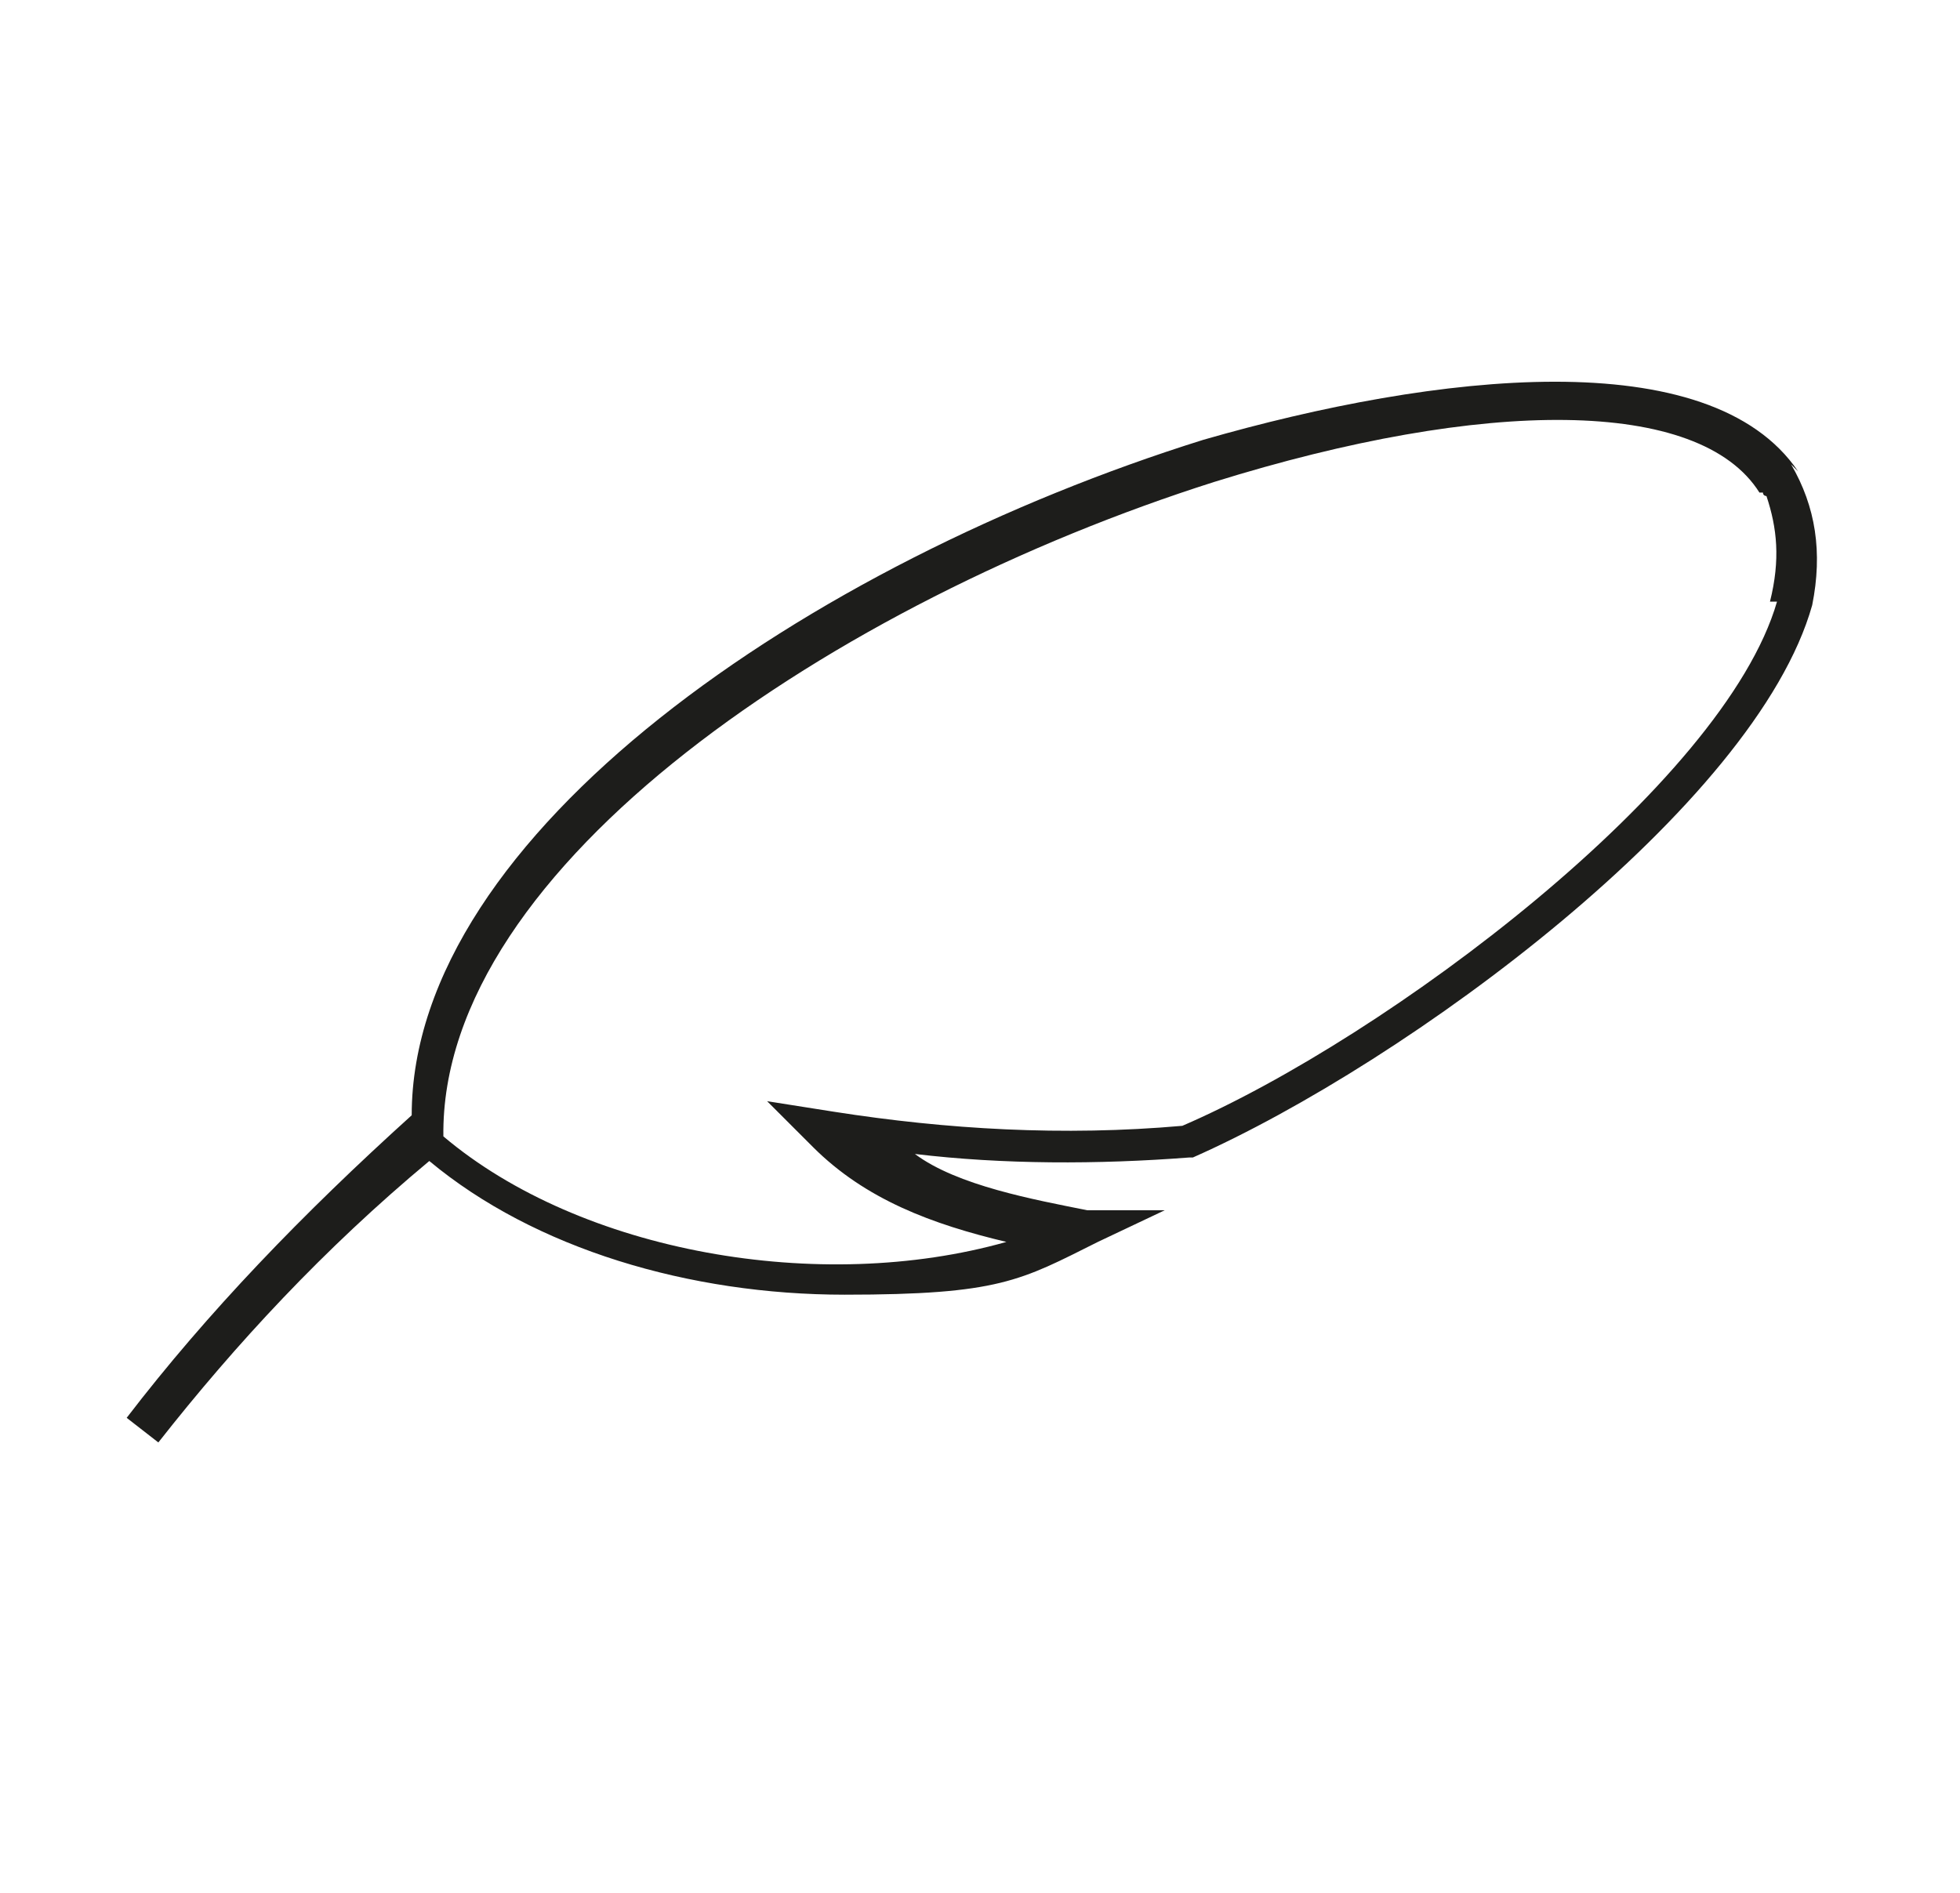 <?xml version="1.0" encoding="UTF-8"?>
<svg id="Layer_1" data-name="Layer 1" xmlns="http://www.w3.org/2000/svg" version="1.1" viewBox="0 0 55.7 53.8">
  <defs>
    <style>
      .cls-1 {
        fill: #1d1d1b;
        stroke-width: 0px;
      }
    </style>
  </defs>
  <path class="cls-1" d="M51.1,13.4c-2.5-3.7-10.3-2.8-16.9-.9-11.2,3.5-22.5,11.2-22.5,19.2-3.1,2.8-5.8,5.6-8.1,8.6l.9.7c2.2-2.8,4.7-5.5,7.7-8,3,2.5,7.4,3.8,11.8,3.8s5-.4,7.2-1.5l1.9-.9h-2.2c-1.5-.3-3.7-.7-4.9-1.6,2.5.3,5.2.3,7.8.1h.1c6.1-2.7,16-10,17.6-15.7.3-1.5.1-2.8-.6-4ZM50.5,17.1c-1.5,5.2-11.1,12.4-16.9,14.9-3.4.3-6.7.1-9.9-.4l-1.9-.3,1.3,1.3c1.5,1.5,3.4,2.2,5.5,2.7-5.3,1.5-12.1.3-16-3-.1-7.7,11.2-15.2,21.9-18.6,7.7-2.4,13.8-2.4,15.5.3h.1c0,.1.1.1.1.1.3.9.4,1.8.1,3Z"/>
</svg>
